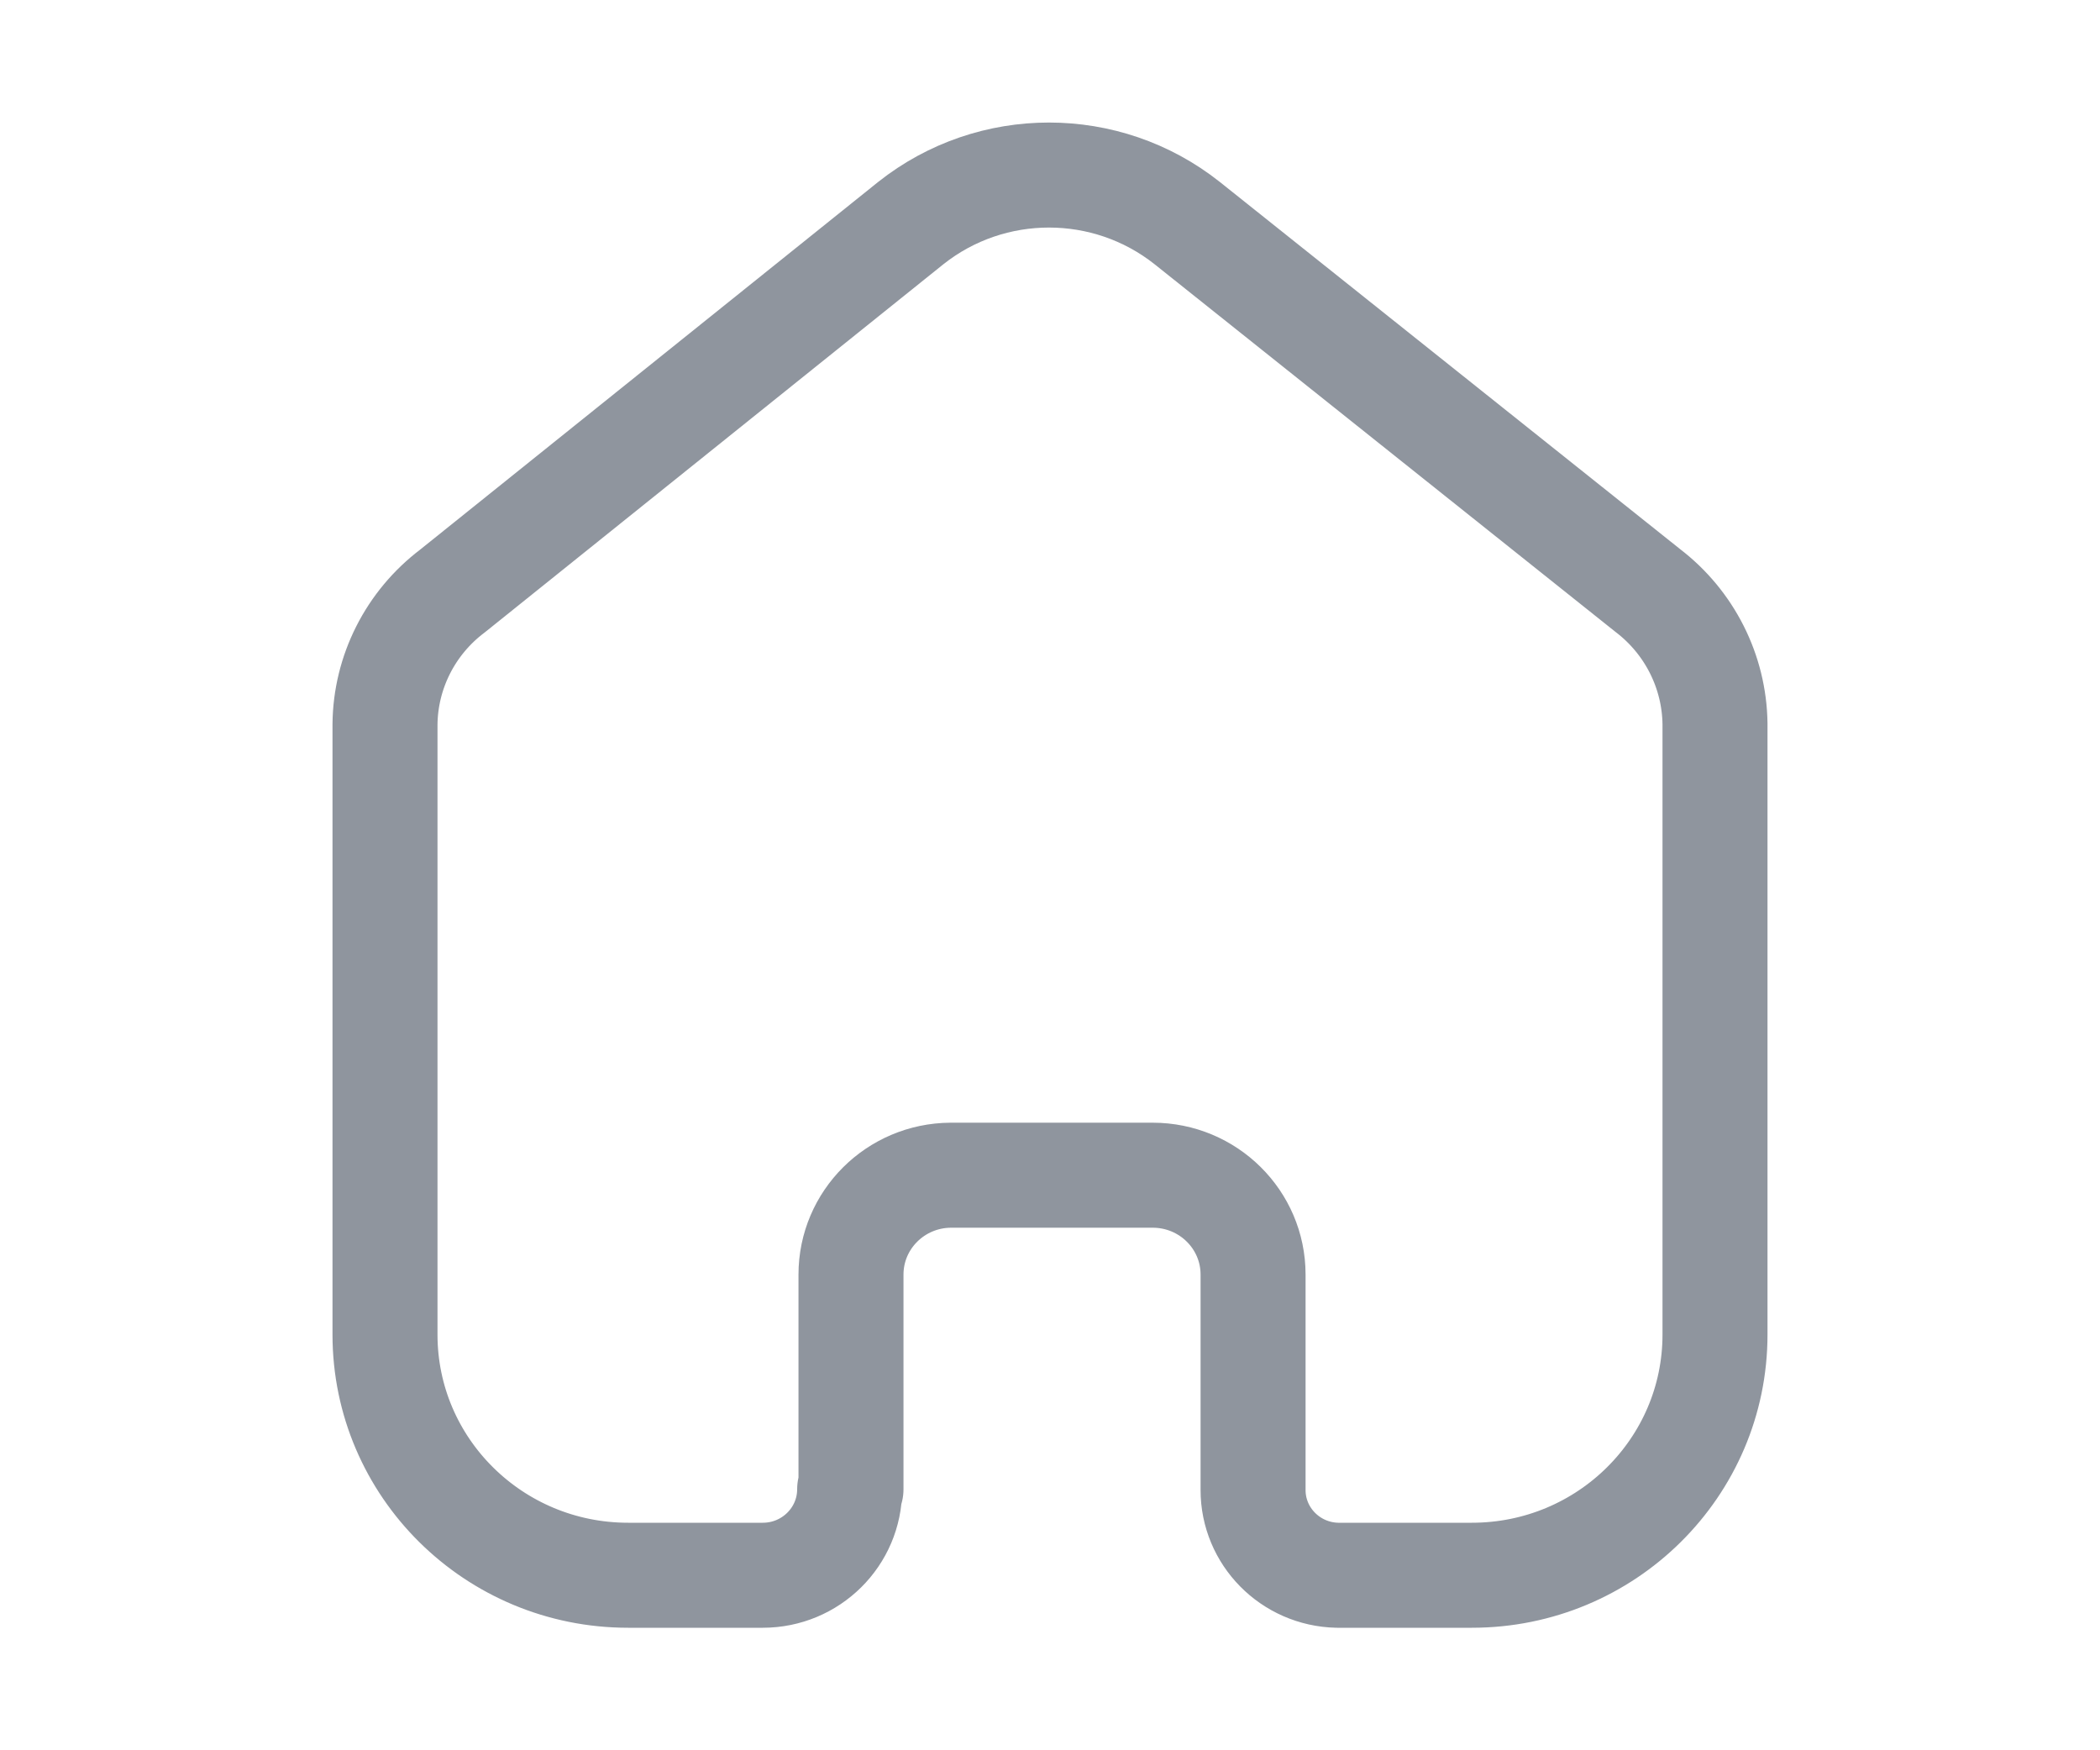 <svg width="30" height="25" viewBox="0 0 30 25" fill="none" xmlns="http://www.w3.org/2000/svg">
<path d="M12.157 21.271V18.205C12.157 17.425 12.793 16.791 13.581 16.786H16.467C17.259 16.786 17.901 17.421 17.901 18.205V21.281C17.9 21.943 18.434 22.485 19.103 22.5H21.027C22.945 22.5 24.5 20.961 24.5 19.062V10.338C24.49 9.591 24.136 8.889 23.538 8.433L16.958 3.185C15.805 2.272 14.166 2.272 13.013 3.185L6.462 8.443C5.862 8.897 5.507 9.6 5.5 10.347V19.062C5.5 20.961 7.055 22.5 8.973 22.5H10.897C11.582 22.5 12.138 21.95 12.138 21.271" stroke="#8F959E" stroke-width="1.5" stroke-linecap="round" stroke-linejoin="round"/>
</svg>
